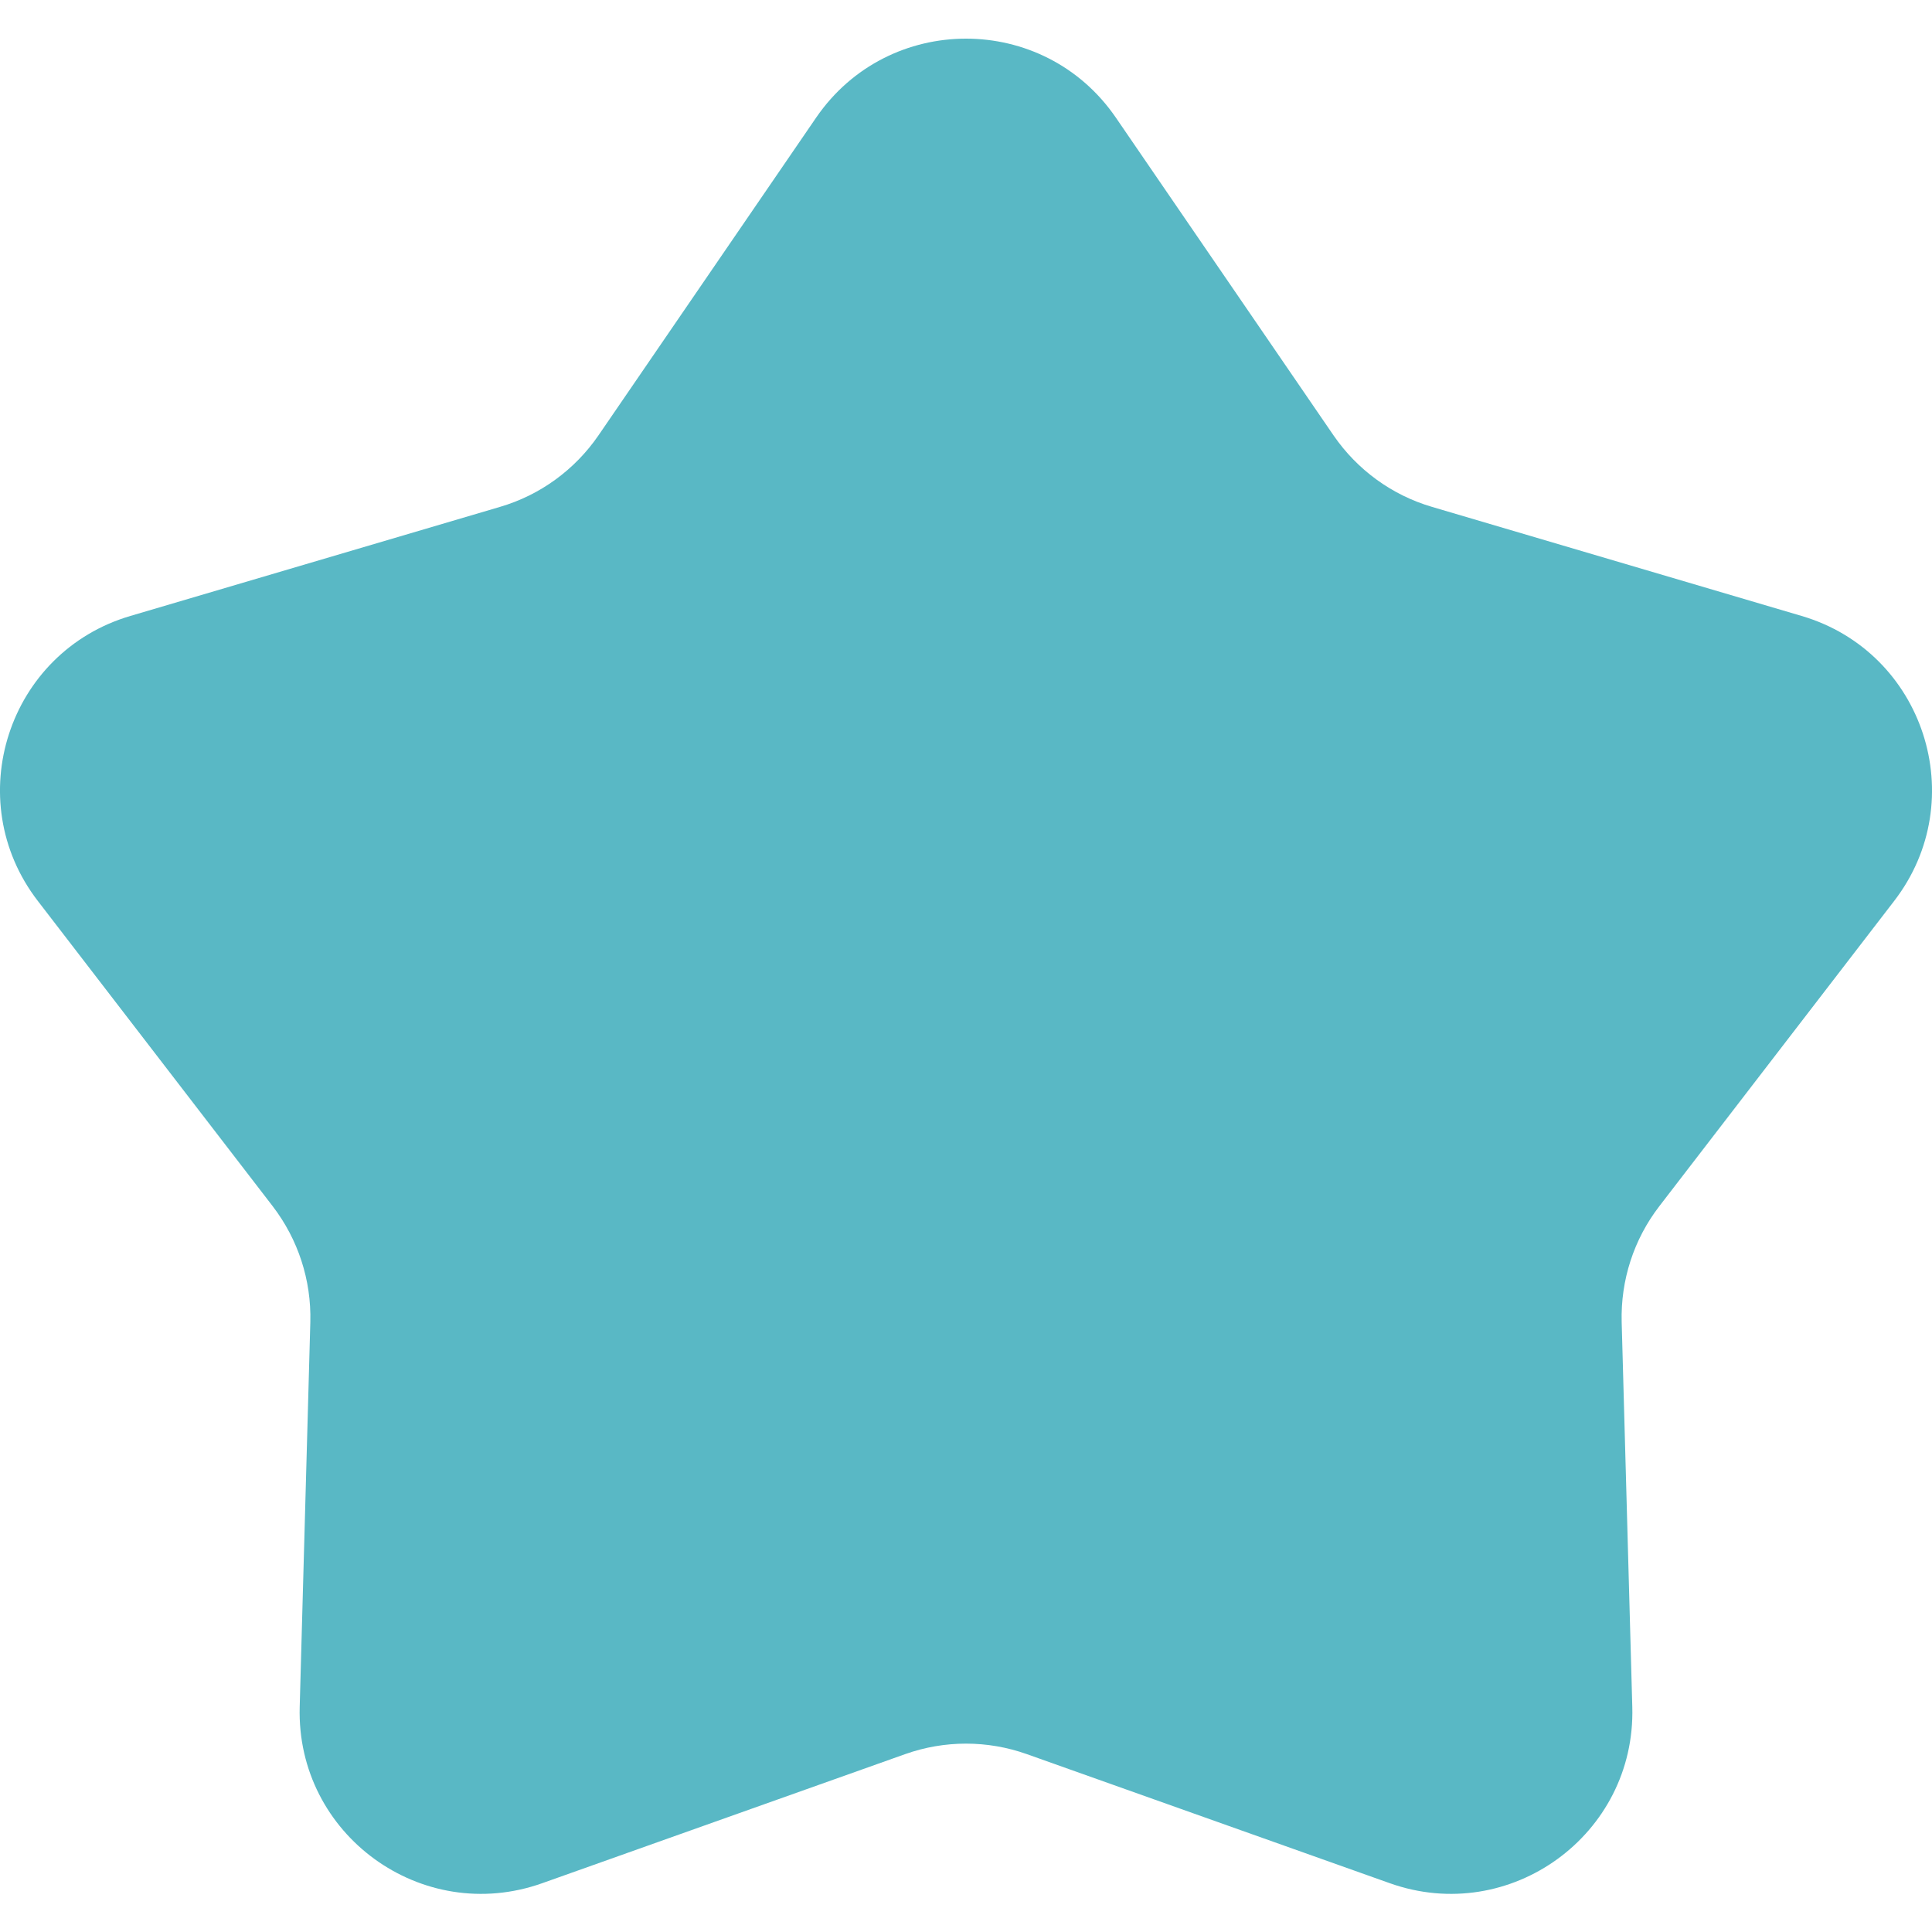 <?xml version="1.0" encoding="UTF-8" standalone="no"?>
<svg
   width="16"
   height="16"
   viewBox="0 0 16 16"
   fill="none"
   version="1.1"
   id="svg2456"
   xmlns="http://www.w3.org/2000/svg"
   xmlns:svg="http://www.w3.org/2000/svg">
  <defs
     id="defs2460" />
  <path
     d="M6.759 0.974C7.357 0.102 8.643 0.102 9.241 0.974L11.044 3.606C11.24 3.891 11.528 4.101 11.86 4.198L14.92 5.101C15.934 5.399 16.332 6.623 15.687 7.461L13.742 9.989C13.53 10.264 13.421 10.602 13.43 10.948L13.518 14.137C13.547 15.194 12.506 15.95 11.51 15.596L8.504 14.527C8.178 14.411 7.822 14.411 7.496 14.527L4.49 15.596C3.494 15.95 2.453 15.194 2.482 14.137L2.57 10.948C2.579 10.602 2.469 10.264 2.258 9.989L0.313 7.461C-0.332 6.623 0.066 5.399 1.08 5.101L4.14 4.198C4.472 4.101 4.76 3.891 4.956 3.606L6.759 0.974Z"
     fill="#59B8C5"
     id="path2454" />
</svg>
